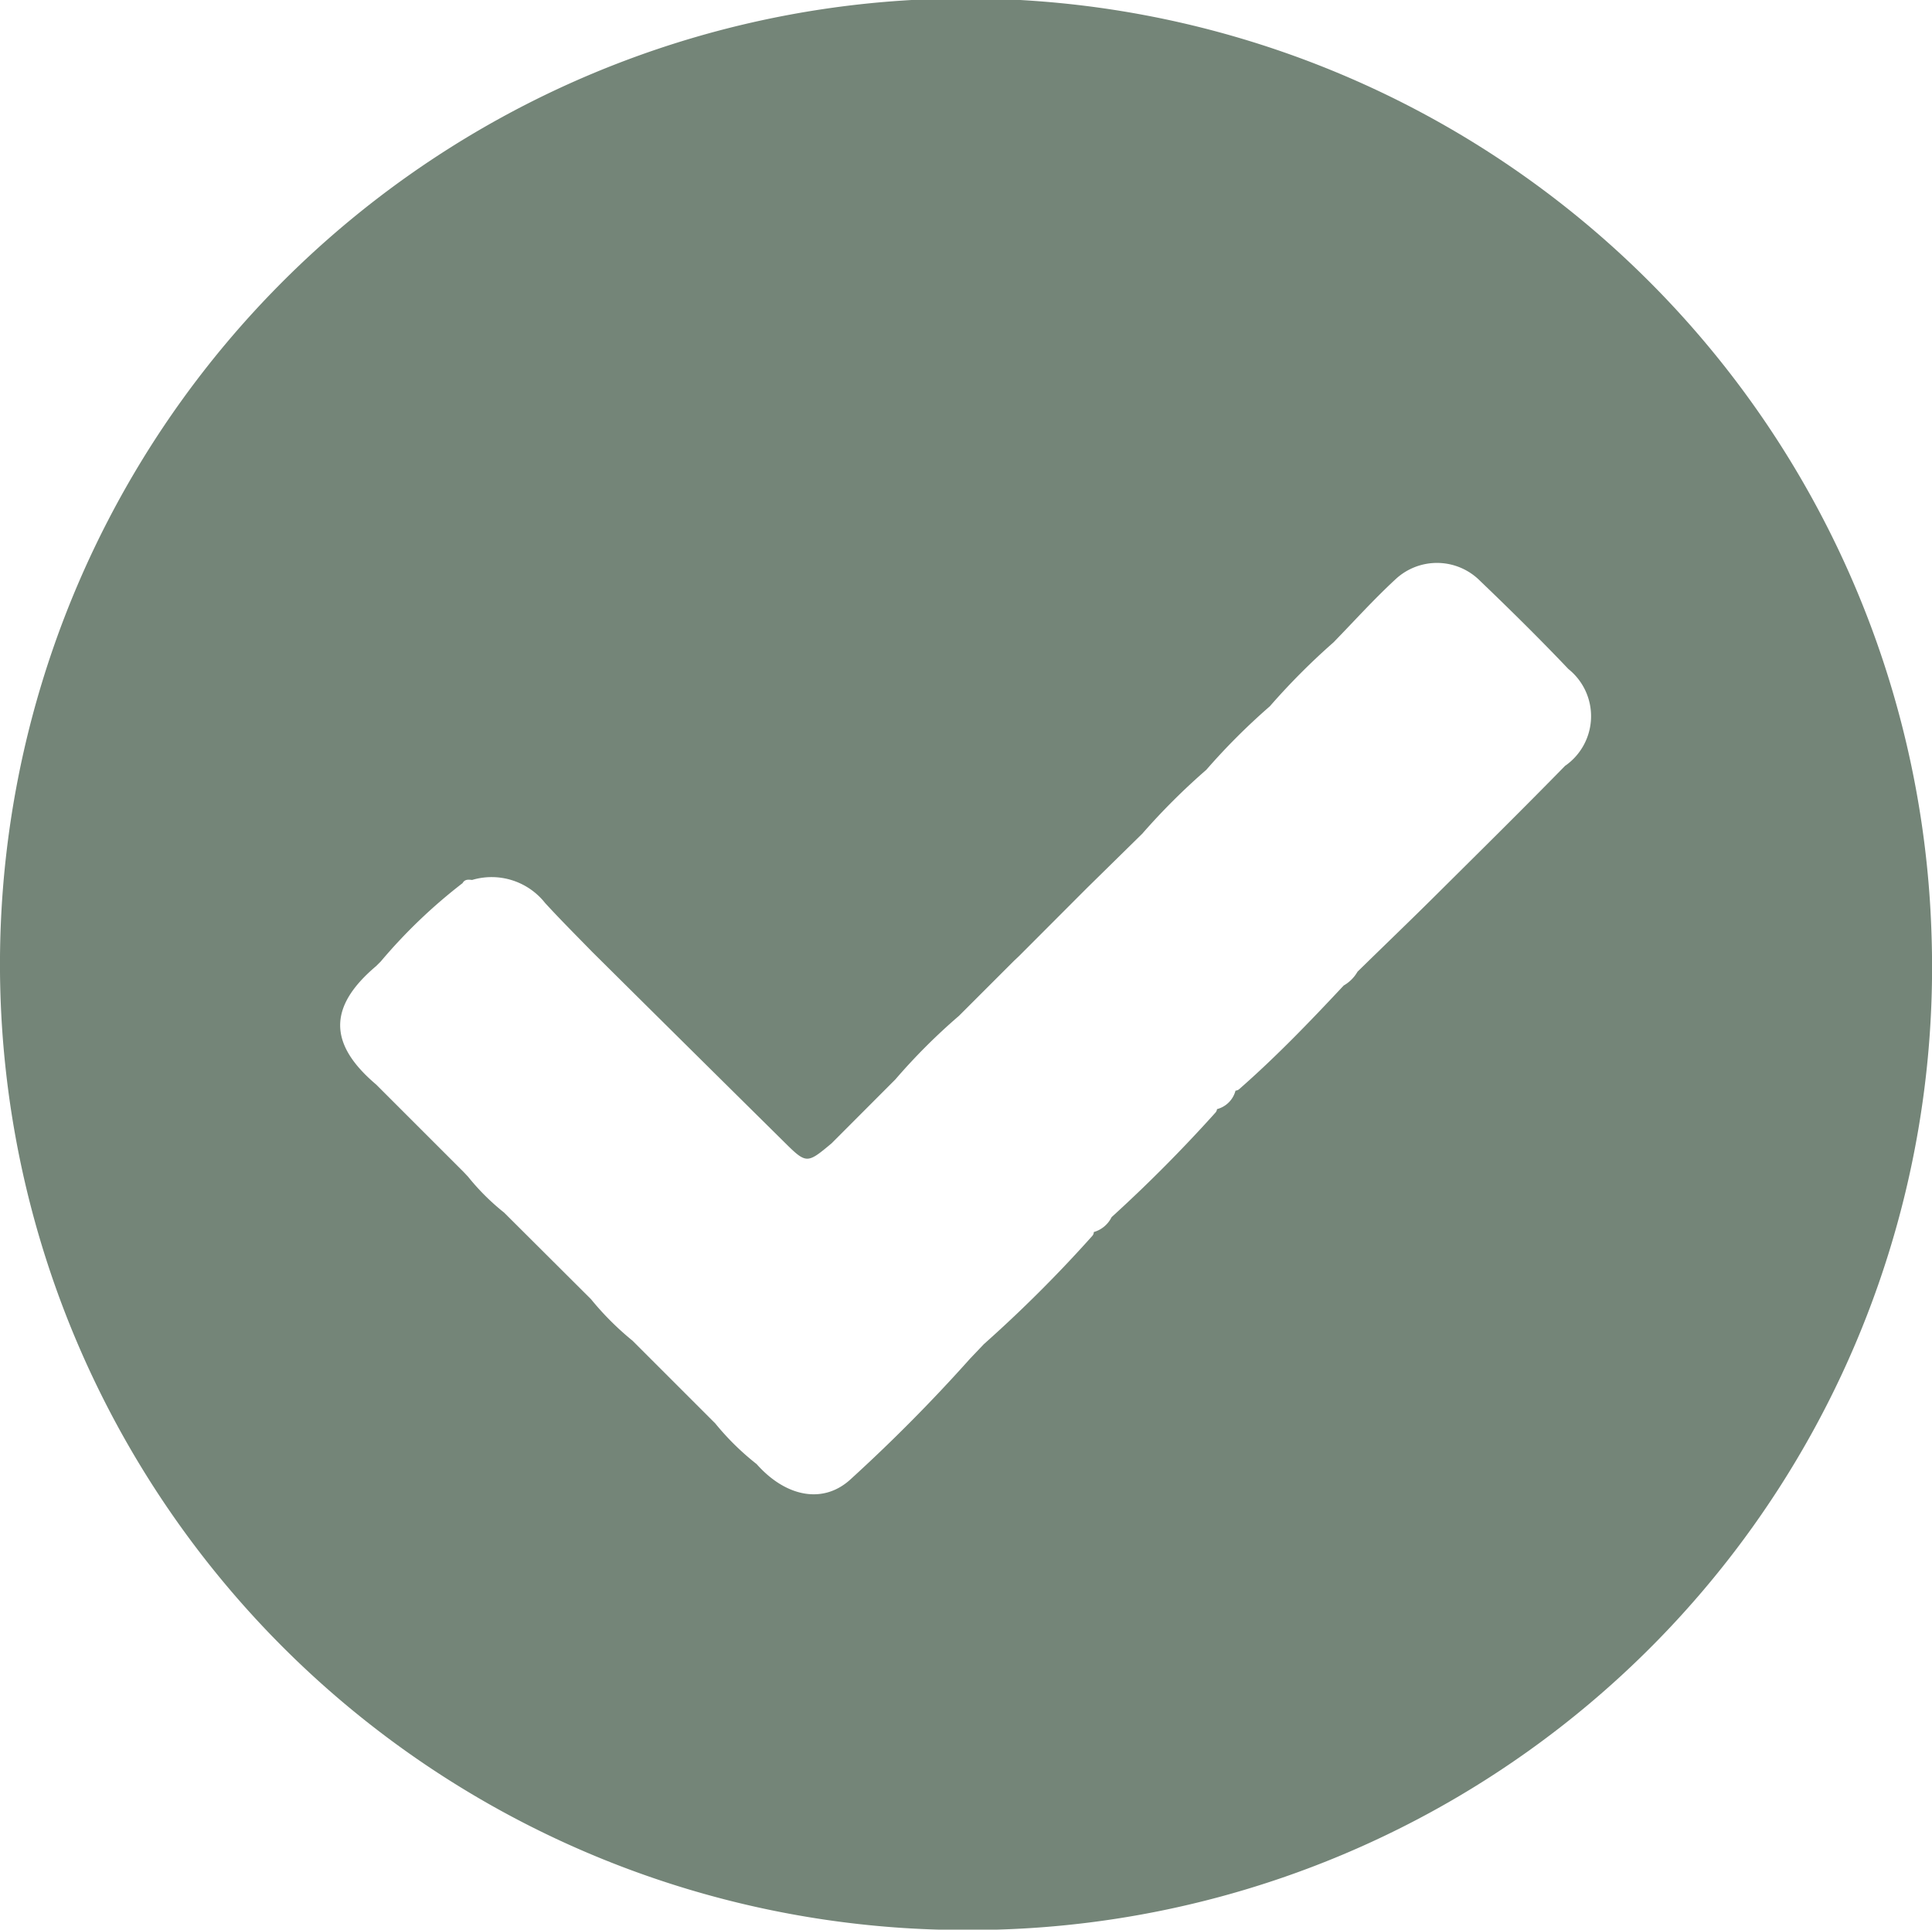 <svg xmlns="http://www.w3.org/2000/svg" width="14" height="13.986" viewBox="0 0 14 13.986">
  <path id="flecha" d="M4284.517,1900.749a7,7,0,1,0-7,7.2A6.978,6.978,0,0,0,4284.517,1900.749Zm-2.653-1.241c-.307.314-.62.623-.931.932-.19.189-.384.375-.576.563a.269.269,0,0,1-.1.1c-.243.26-.49.517-.757.751a.045.045,0,0,1-.027.011.187.187,0,0,1-.134.134.045.045,0,0,1-.012.026h0a10.637,10.637,0,0,1-.752.757h0a.208.208,0,0,1-.129.108.041.041,0,0,1-.01.027h0a9.685,9.685,0,0,1-.786.785l-.1.105a11.909,11.909,0,0,1-.862.871c-.2.188-.473.133-.685-.106a1.905,1.905,0,0,1-.3-.295h0l-.6-.6a2.091,2.091,0,0,1-.3-.3h0l-.63-.628a1.668,1.668,0,0,1-.262-.261l-.032-.034h0l-.6-.6-.033-.033c-.348-.295-.348-.565,0-.859l.033-.033a3.852,3.852,0,0,1,.593-.568c.016-.029.042-.026.069-.023a.494.494,0,0,1,.529.167c.11.12.226.236.34.353q.689.684,1.381,1.368c.173.172.173.173.355.021l.462-.463h0a4.367,4.367,0,0,1,.461-.461l.4-.4.034-.032h0l.494-.495h0l.4-.393a4.8,4.8,0,0,1,.464-.463,4.718,4.718,0,0,1,.461-.461,4.929,4.929,0,0,1,.461-.463c.149-.153.292-.312.449-.457a.44.44,0,0,1,.612.01c.218.209.433.421.641.64A.438.438,0,0,1,4281.864,1899.509Z" transform="translate(-4270.52 -1893.96)" fill="#748578"/>
</svg>
